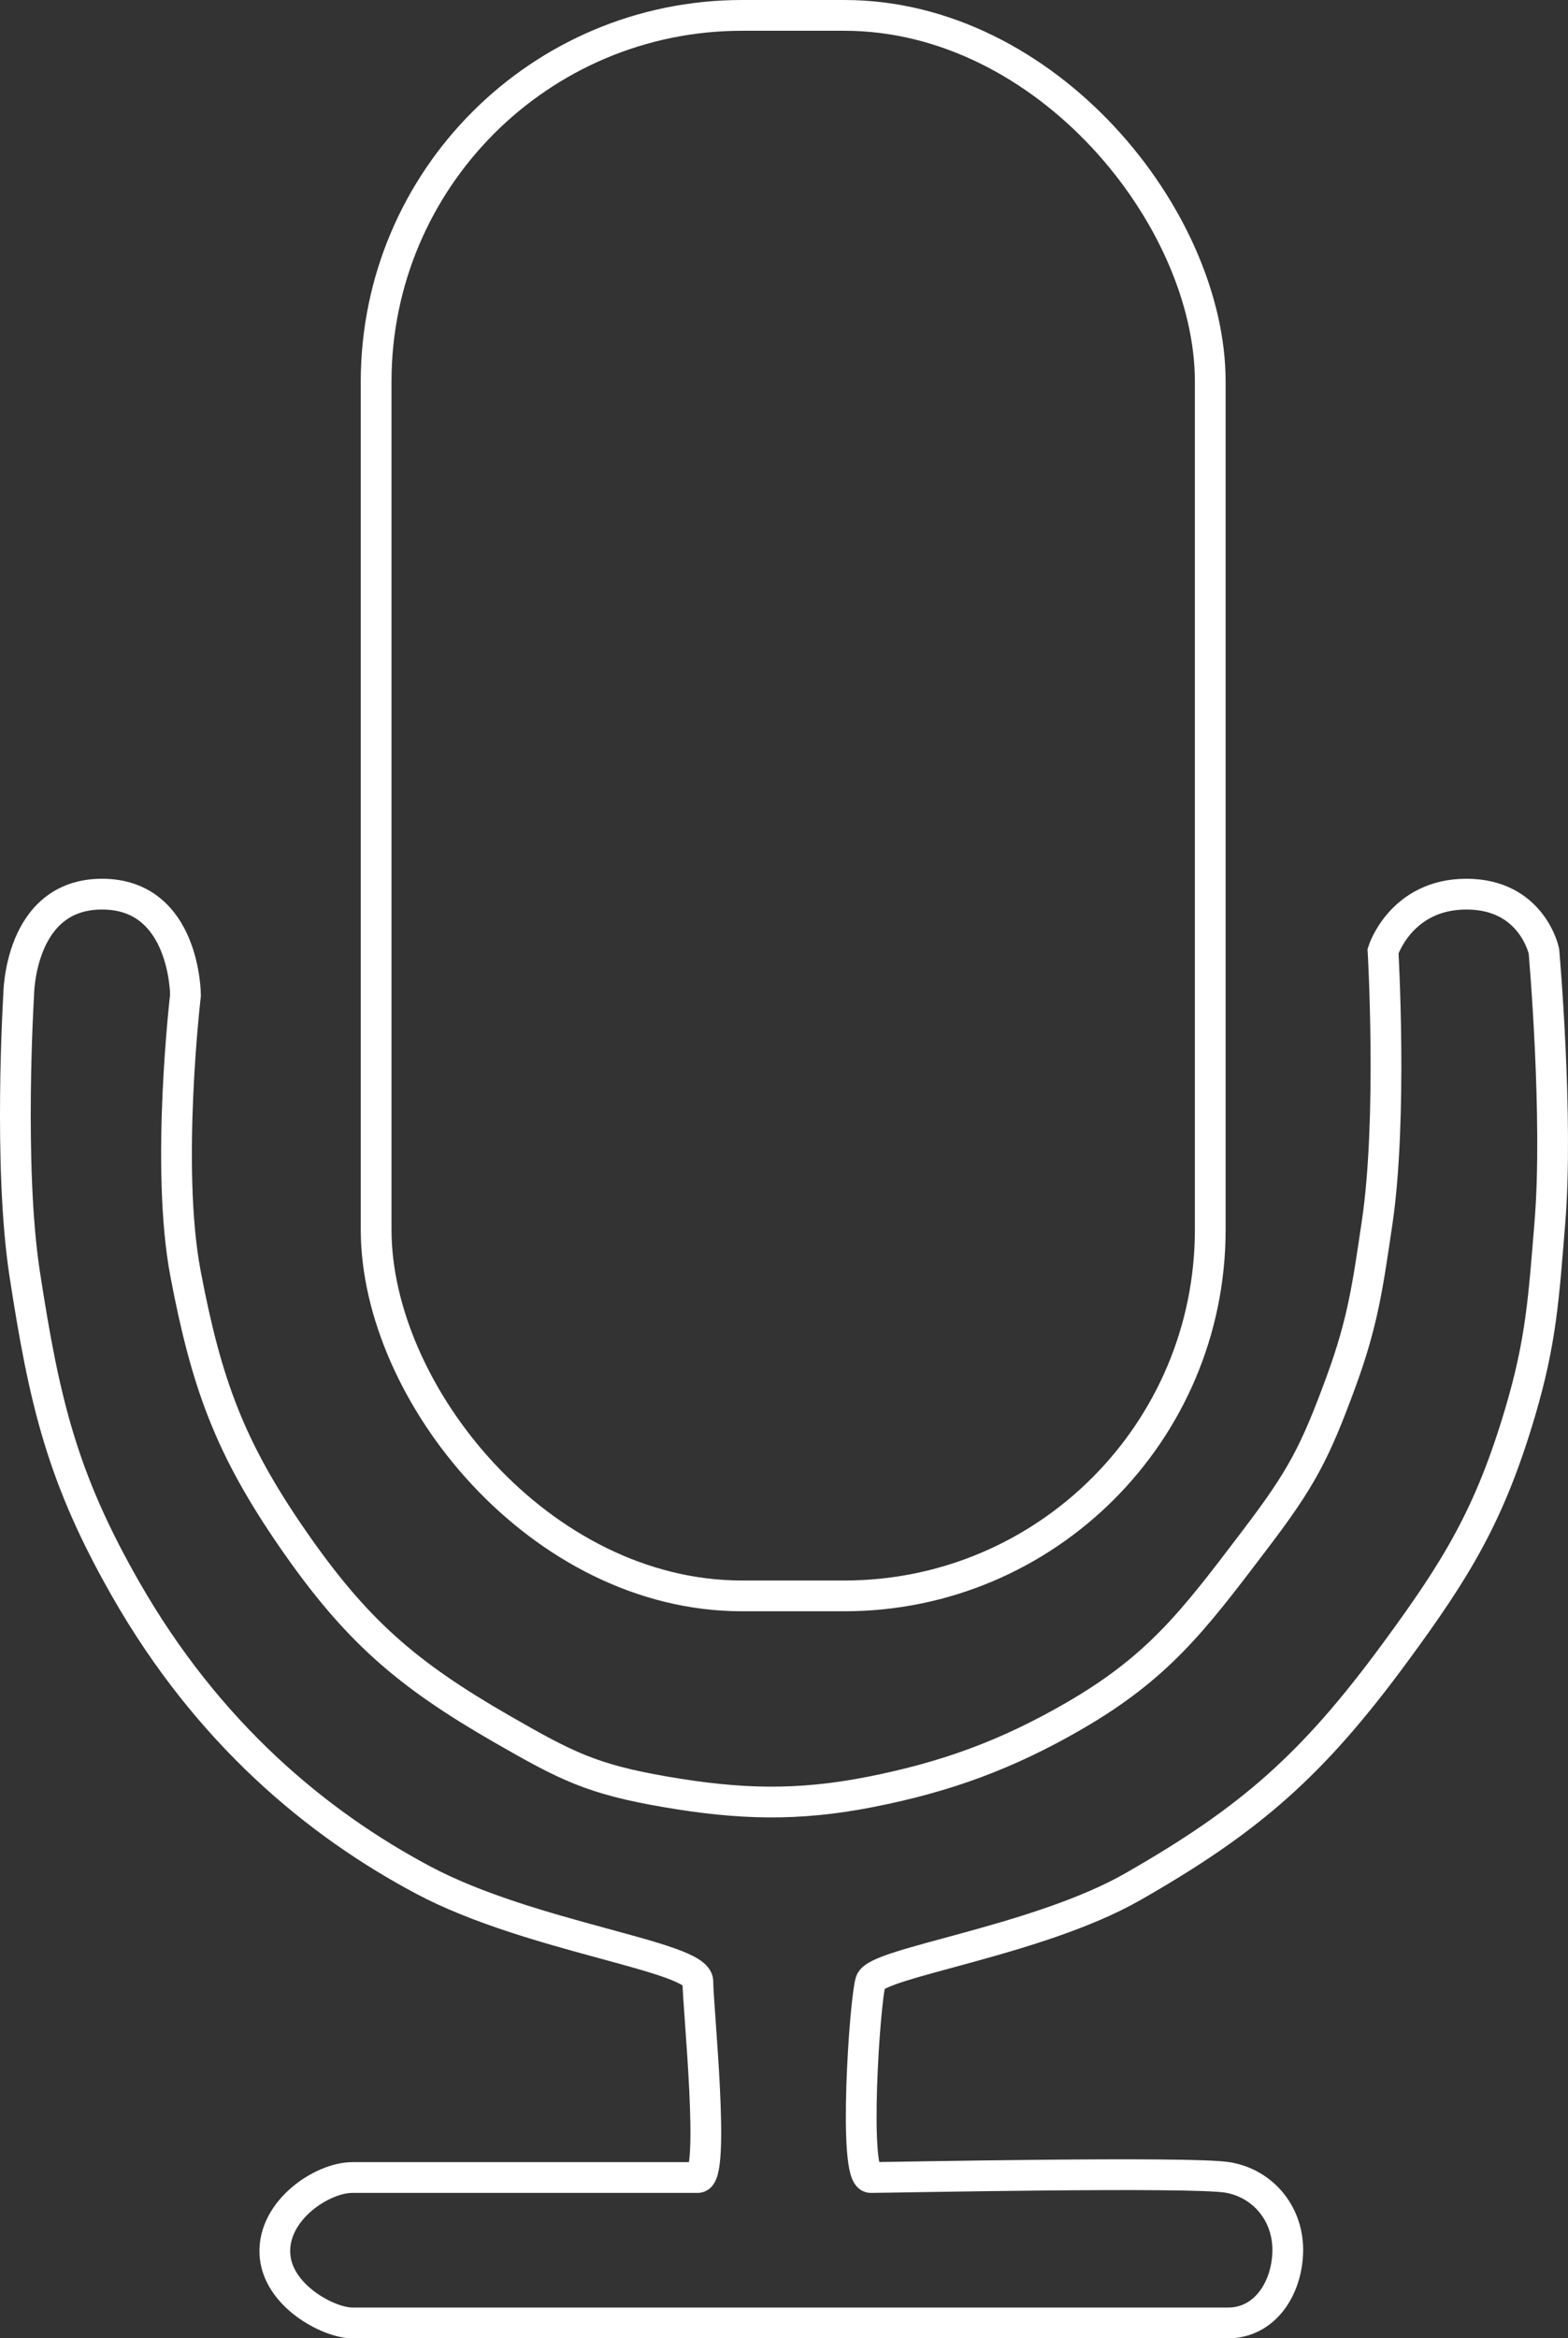 <svg width="102" height="152" viewBox="0 0 102 152" fill="none" xmlns="http://www.w3.org/2000/svg">
<rect x="0" y="0" width="102" height="152" fill="#333333" stroke="none"/>
<rect x="24.468" y="1" width="54.26" height="102.74" rx="23.806" stroke="white" stroke-width="2"/>
<path d="M79.891 151H22.918C21.368 151 17.991 149.21 17.88 146.479C17.764 143.643 20.98 141.548 22.918 141.548H45.397C46.56 141.548 45.397 130.452 45.397 128.808C45.397 127.164 34.545 125.932 27.569 122.233C20.593 118.534 13.526 112.65 8.191 103.329C4.044 96.083 2.885 91.147 1.602 82.781C0.532 75.809 1.214 64.699 1.214 64.699C1.214 64.699 1.214 58.123 6.64 58.123C12.066 58.123 12.066 64.699 12.066 64.699C12.066 64.699 10.752 75.858 12.066 82.781C13.431 89.97 14.954 94.126 19.043 100.041C23.167 106.008 26.476 108.84 32.608 112.37C36.858 114.816 38.523 115.661 43.297 116.479C48.081 117.3 51.873 117.42 56.637 116.479C61.532 115.514 65.491 114.075 69.862 111.548C75.332 108.386 77.619 105.377 81.472 100.305L81.672 100.041C84.653 96.119 85.536 94.463 87.255 89.767C88.663 85.921 88.975 83.569 89.581 79.493C90.594 72.674 89.968 61.822 89.968 61.822C89.968 61.822 91.131 58.123 95.394 58.123C99.657 58.123 100.433 61.822 100.433 61.822C100.433 61.822 101.387 72.616 100.82 79.493C100.42 84.356 100.264 87.166 98.882 91.822C96.91 98.469 94.785 101.944 90.743 107.438C85.392 114.714 81.351 118.269 73.69 122.644C67.496 126.182 57.025 127.575 56.637 128.808C56.249 130.041 55.474 141.548 56.637 141.548C57.8 141.548 77.566 141.137 79.891 141.548C82.217 141.959 83.869 143.975 83.767 146.479C83.67 148.863 82.217 151 79.891 151Z" stroke="white" stroke-width="2" stroke-linecap="round"/>
</svg>

